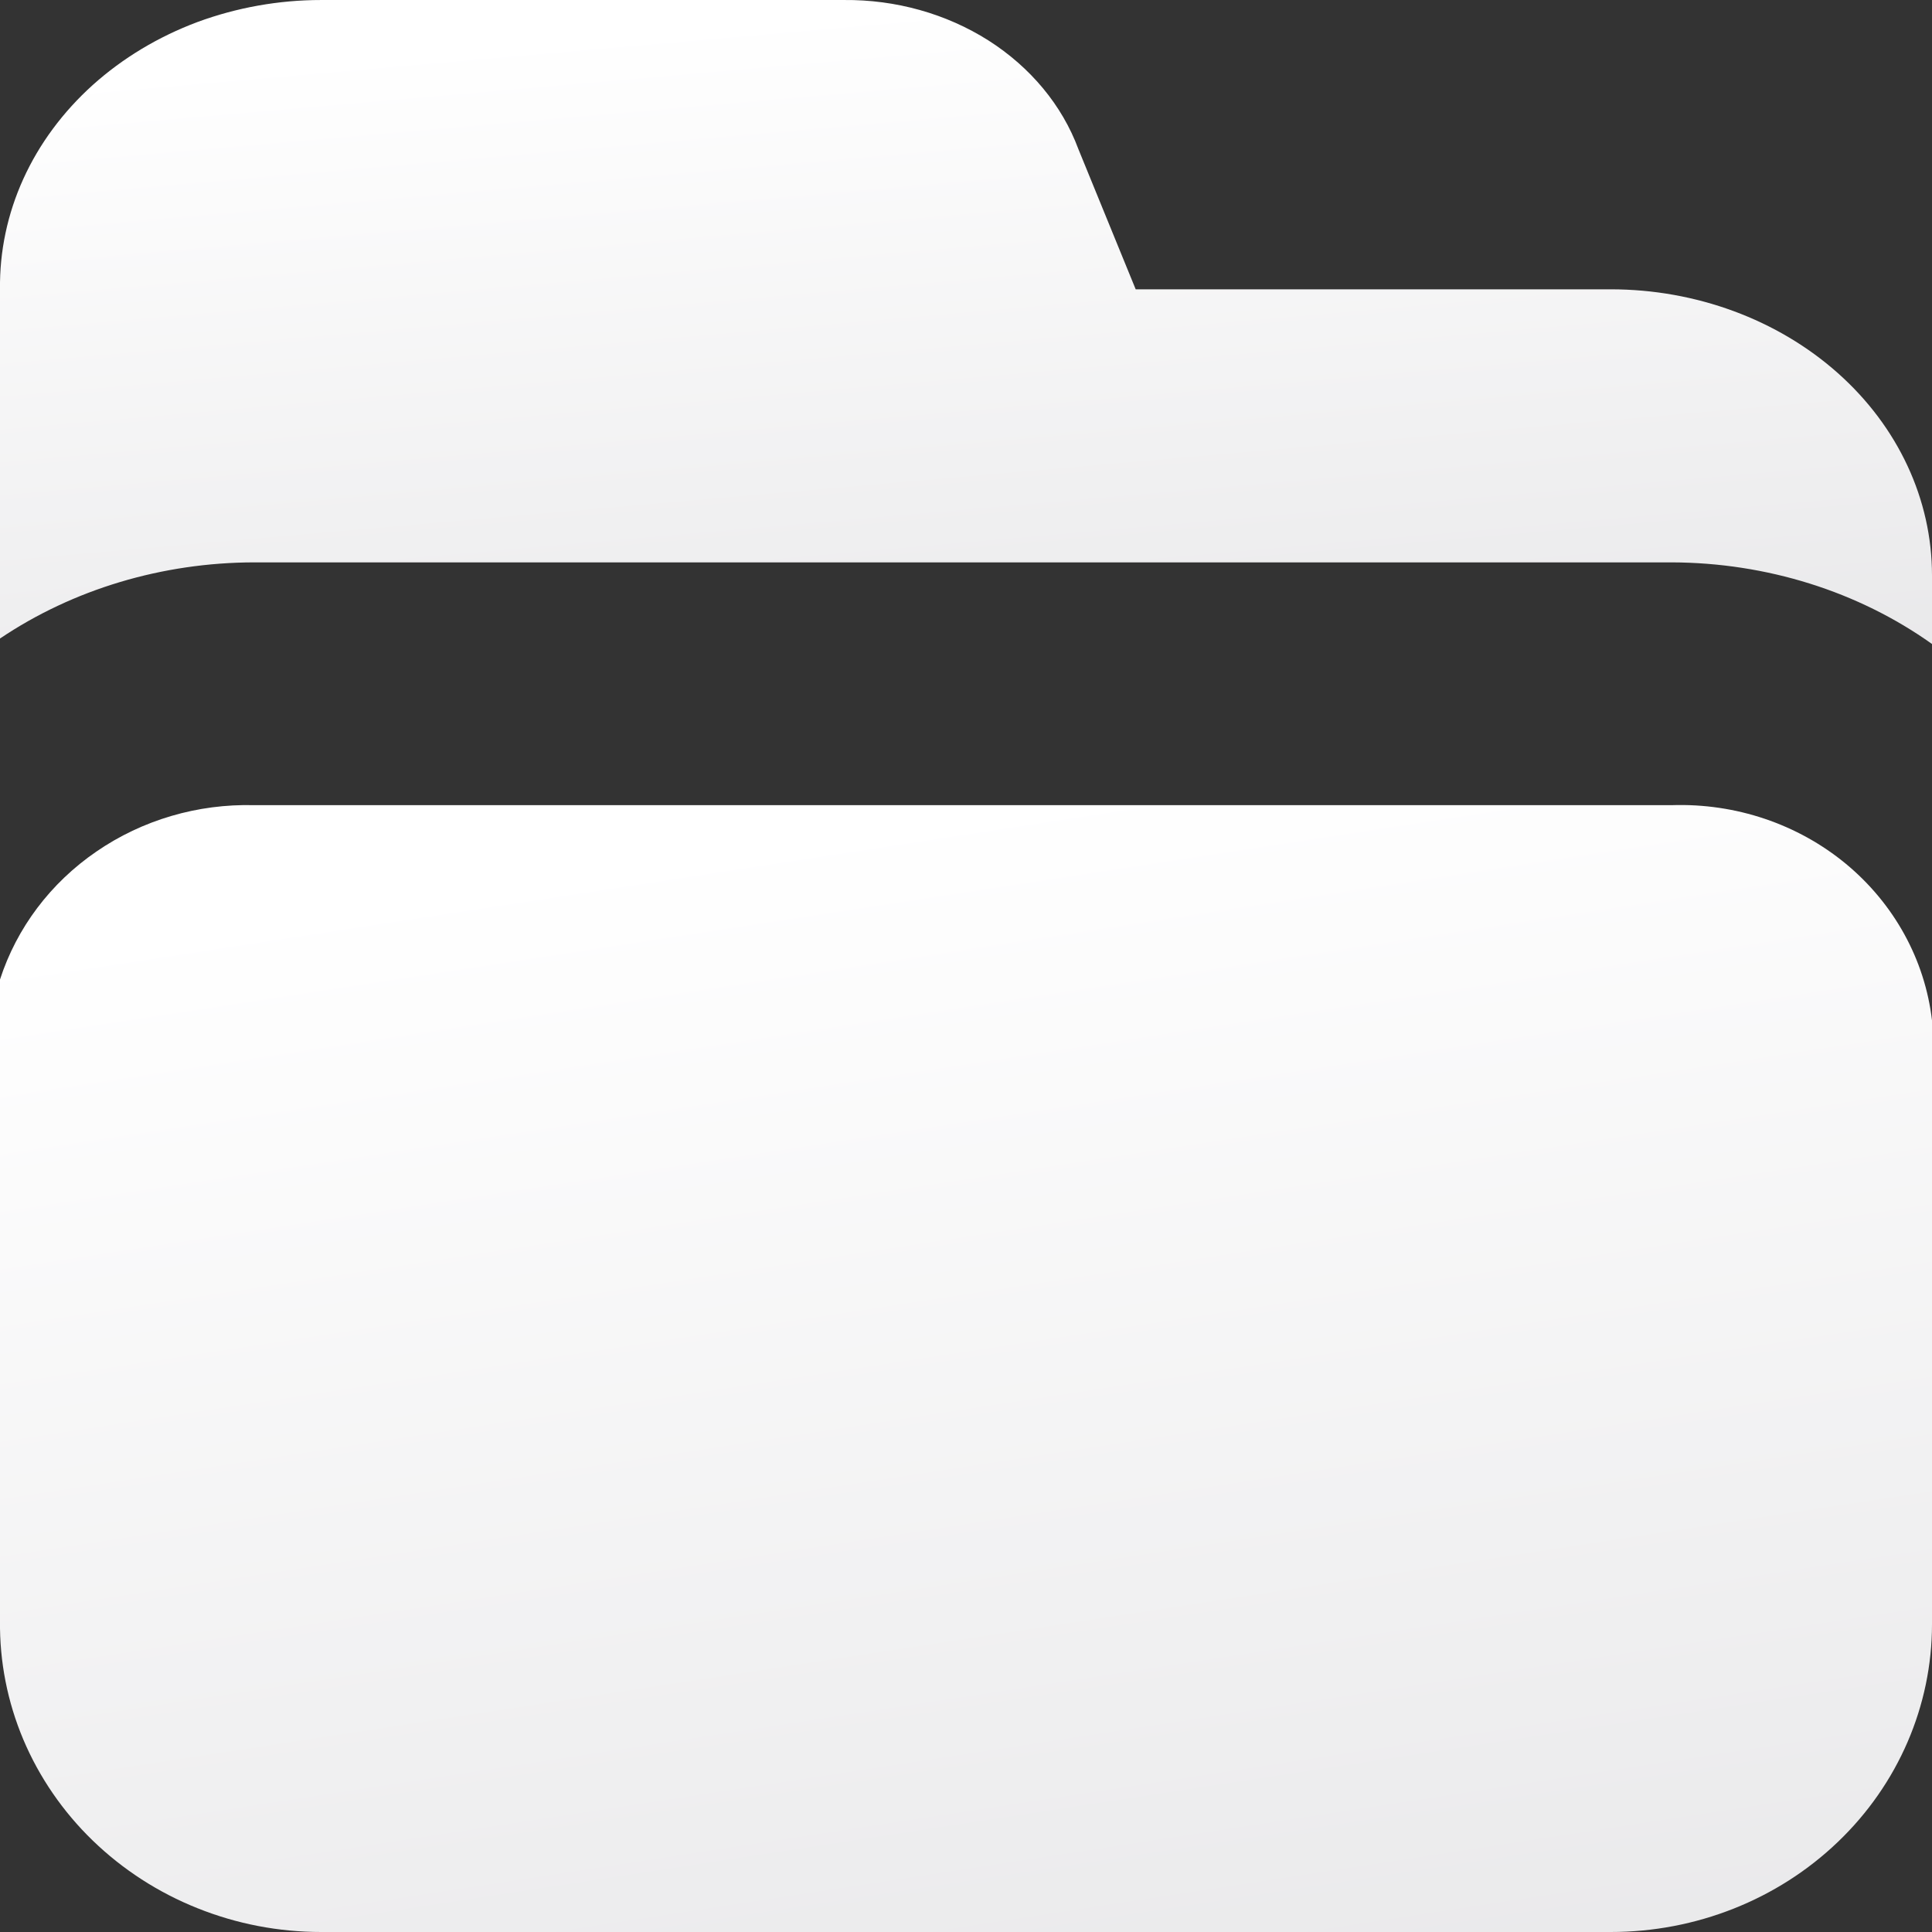 <svg width="18" height="18" viewBox="0 0 12 12" fill="none" xmlns="http://www.w3.org/2000/svg">
<rect x="0" y="0" width="12" height="12" fill="#333333" stroke="none"/>
<path d="M1.578 3.493H10.384C10.972 3.495 11.541 3.673 12 4V3.574C12 3.103 11.79 2.651 11.416 2.318C11.042 1.985 10.534 1.797 10.005 1.797H7.054L6.698 0.926C6.597 0.654 6.401 0.418 6.139 0.251C5.877 0.085 5.563 -0.003 5.242 8.01546e-05H1.995C1.731 6.48607e-05 1.47 0.047 1.226 0.137C0.983 0.228 0.762 0.361 0.576 0.528C0.391 0.695 0.244 0.893 0.145 1.111C0.046 1.329 -0.003 1.562 0 1.797V3.966C0.454 3.66 1.008 3.494 1.578 3.493Z" fill="url(#paint0_linear_1024_11444)"/>
<path d="M10.384 5.001H1.578C1.228 4.992 0.884 5.093 0.599 5.289C0.314 5.484 0.104 5.763 0 6.084V10.067C-0.003 10.32 0.046 10.57 0.145 10.805C0.244 11.039 0.391 11.253 0.576 11.432C0.762 11.612 0.983 11.755 1.226 11.852C1.47 11.95 1.731 12 1.995 12H10.005C10.534 12 11.042 11.799 11.416 11.44C11.79 11.082 12 10.595 12 10.088V6.338C11.956 5.961 11.765 5.614 11.466 5.366C11.166 5.118 10.78 4.988 10.384 5.001Z" fill="url(#paint1_linear_1024_11444)"/>
<defs>
<linearGradient id="paint0_linear_1024_11444" x1="6" y1="-1.31348e-07" x2="7.558" y2="17.838" gradientUnits="userSpaceOnUse">
<stop stop-color="white"/>
<stop offset="1" stop-color="#A8A7AD"/>
</linearGradient>
<linearGradient id="paint1_linear_1024_11444" x1="6" y1="5" x2="10.698" y2="35.736" gradientUnits="userSpaceOnUse">
<stop stop-color="white"/>
<stop offset="1" stop-color="#A8A7AD"/>
</linearGradient>
</defs>
</svg>
